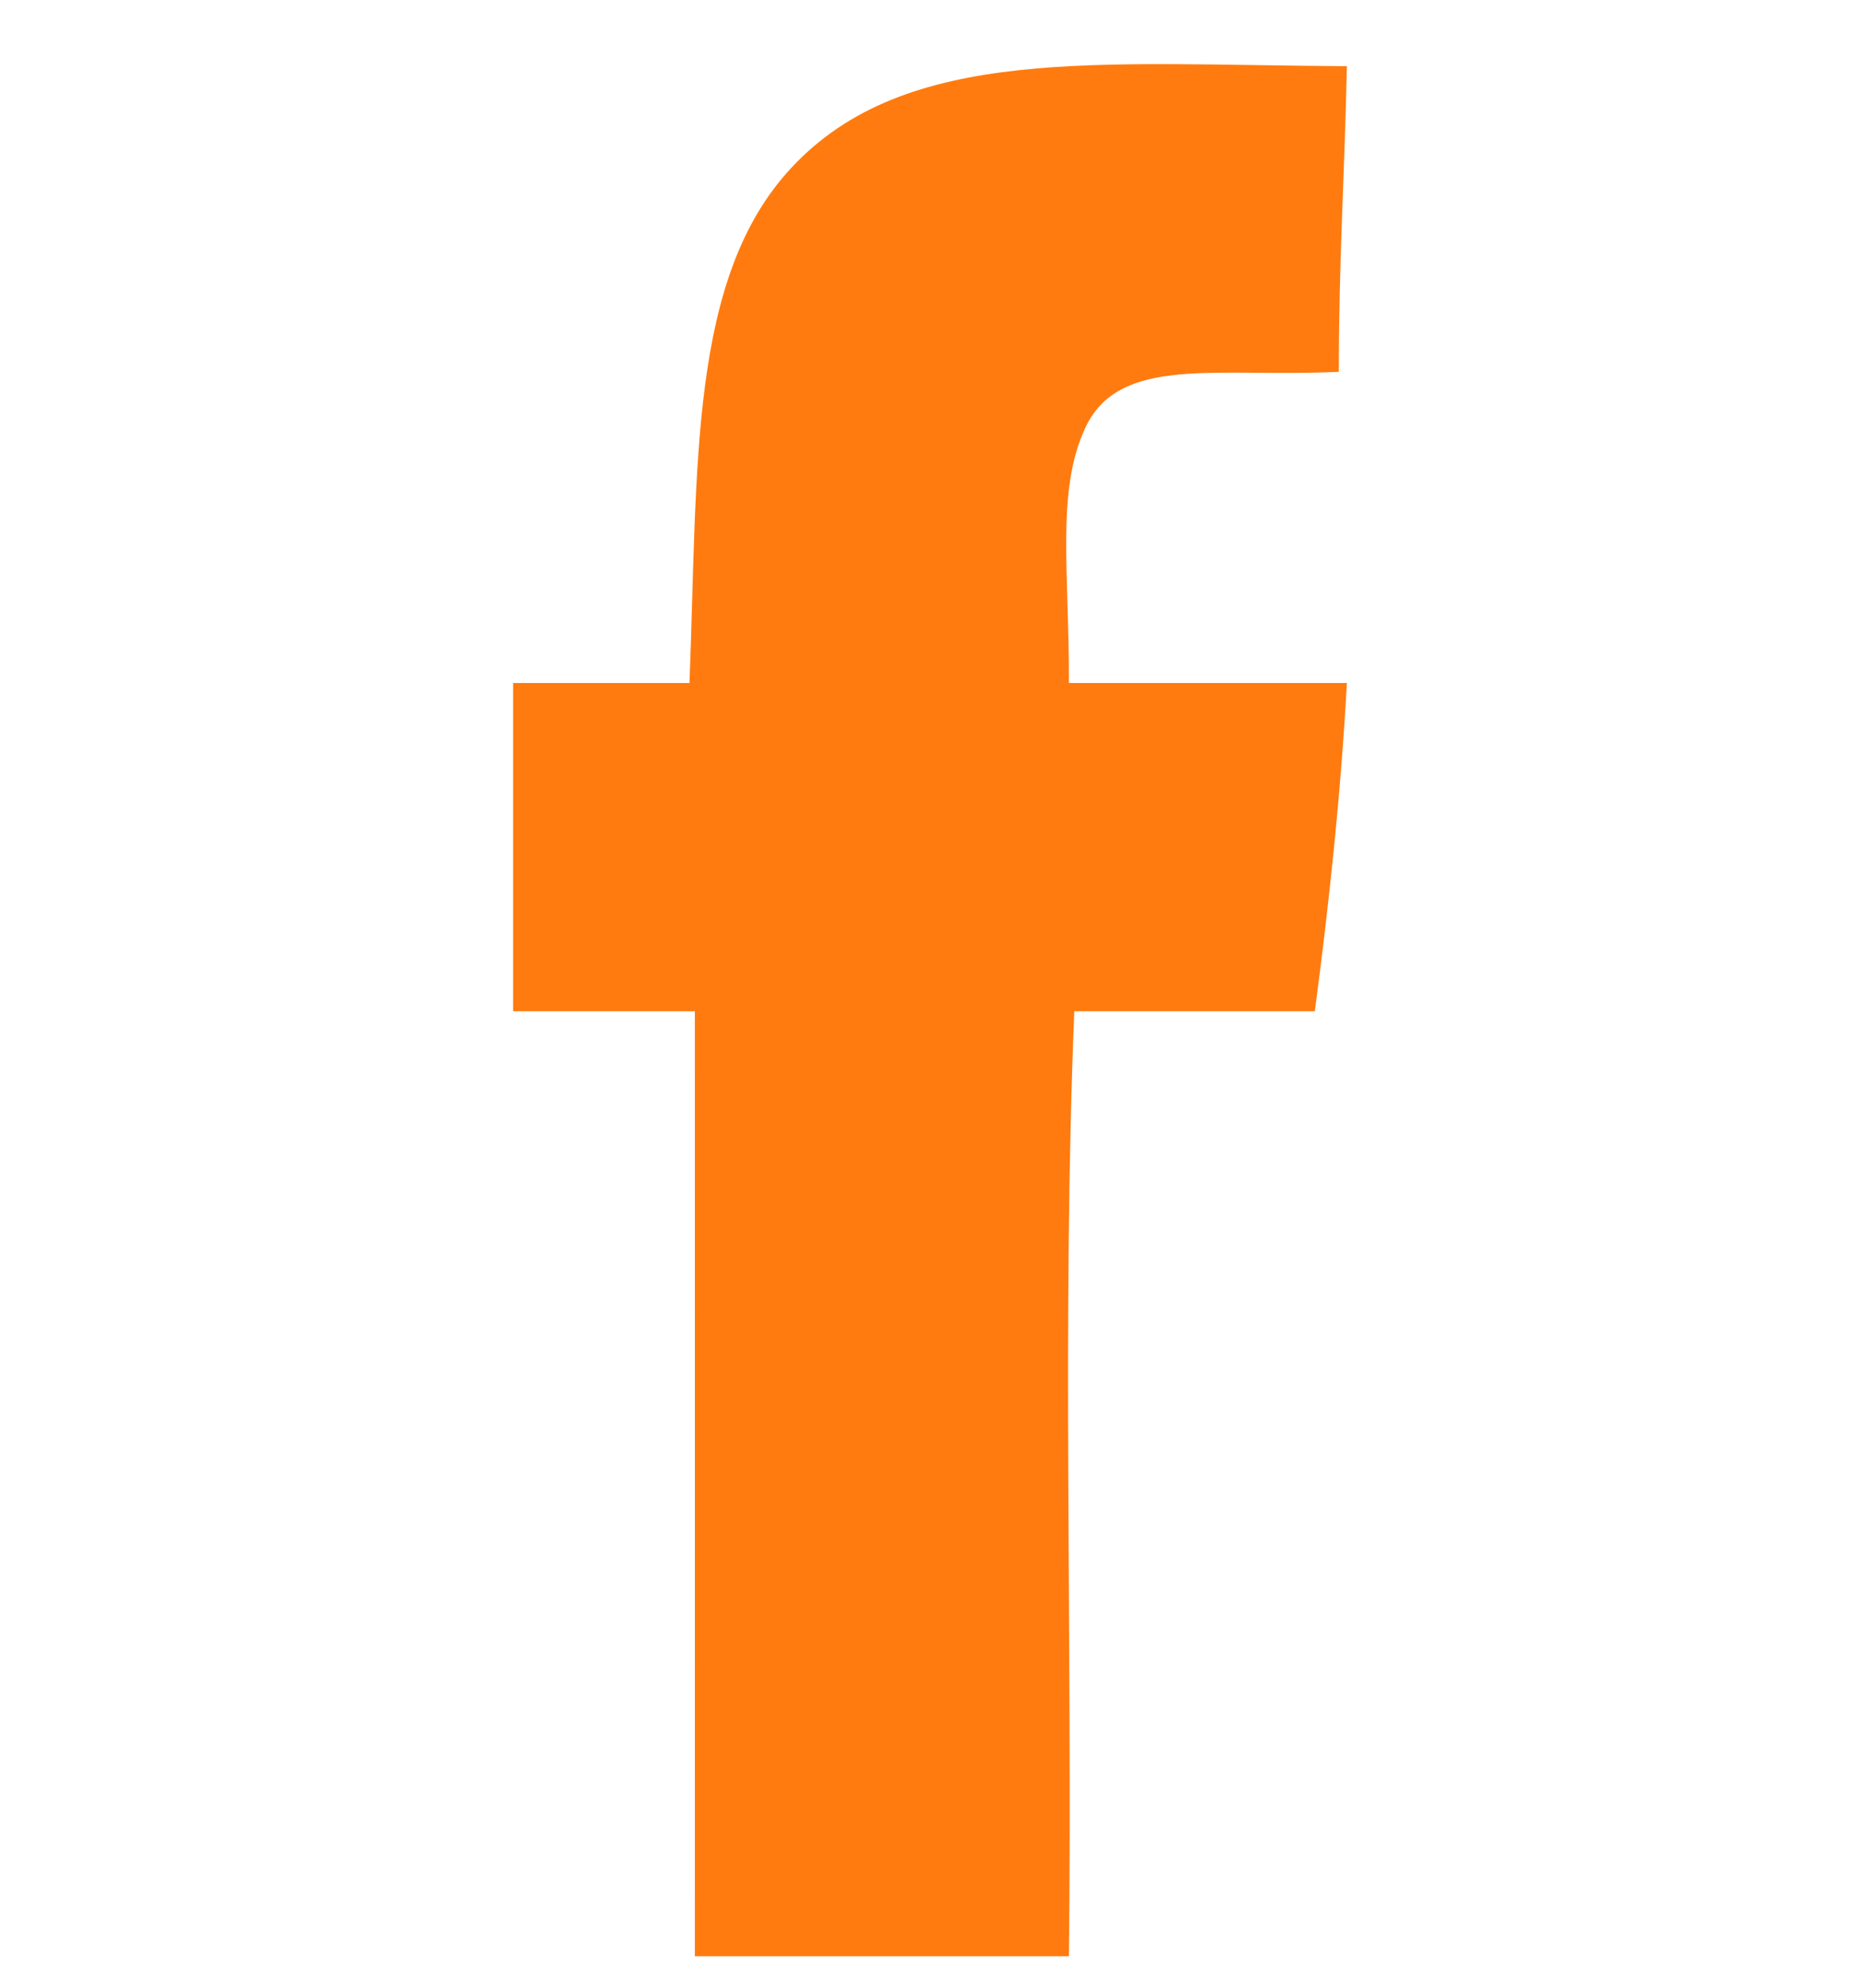<?xml version="1.0" encoding="UTF-8"?>
<svg width="29px" height="31px" viewBox="0 0 29 31" version="1.1" xmlns="http://www.w3.org/2000/svg" xmlns:xlink="http://www.w3.org/1999/xlink" style="background: #000000;">
    <!-- Generator: Sketch 49.3 (51167) - http://www.bohemiancoding.com/sketch -->
    <title>sm-icons--facebook-orange</title>
    <desc>Created with Sketch.</desc>
    <defs></defs>
    <g id="sm-icons--facebook-orange" stroke="none" stroke-width="1" fill="none" fill-rule="evenodd">
        <path d="M21,1.032 C20.961,2.803 20.874,4.09 20.874,5.797 C18.964,5.889 17.447,5.525 16.917,6.679 C16.468,7.657 16.669,8.882 16.666,10.649 L21,10.649 C20.902,12.427 20.718,14.115 20.5,15.767 L16.75,15.767 C16.555,20.501 16.723,25.619 16.666,30.5 L10.834,30.5 C10.836,25.94 10.833,20.62 10.834,15.767 L8,15.767 L8,10.649 L10.75,10.649 C10.882,7.245 10.74,4.337 12.334,2.621 C14.125,0.69 17.124,1.011 21,1.032" id="Fill-1" fill="#FF7B0F"></path>
    </g>
</svg>